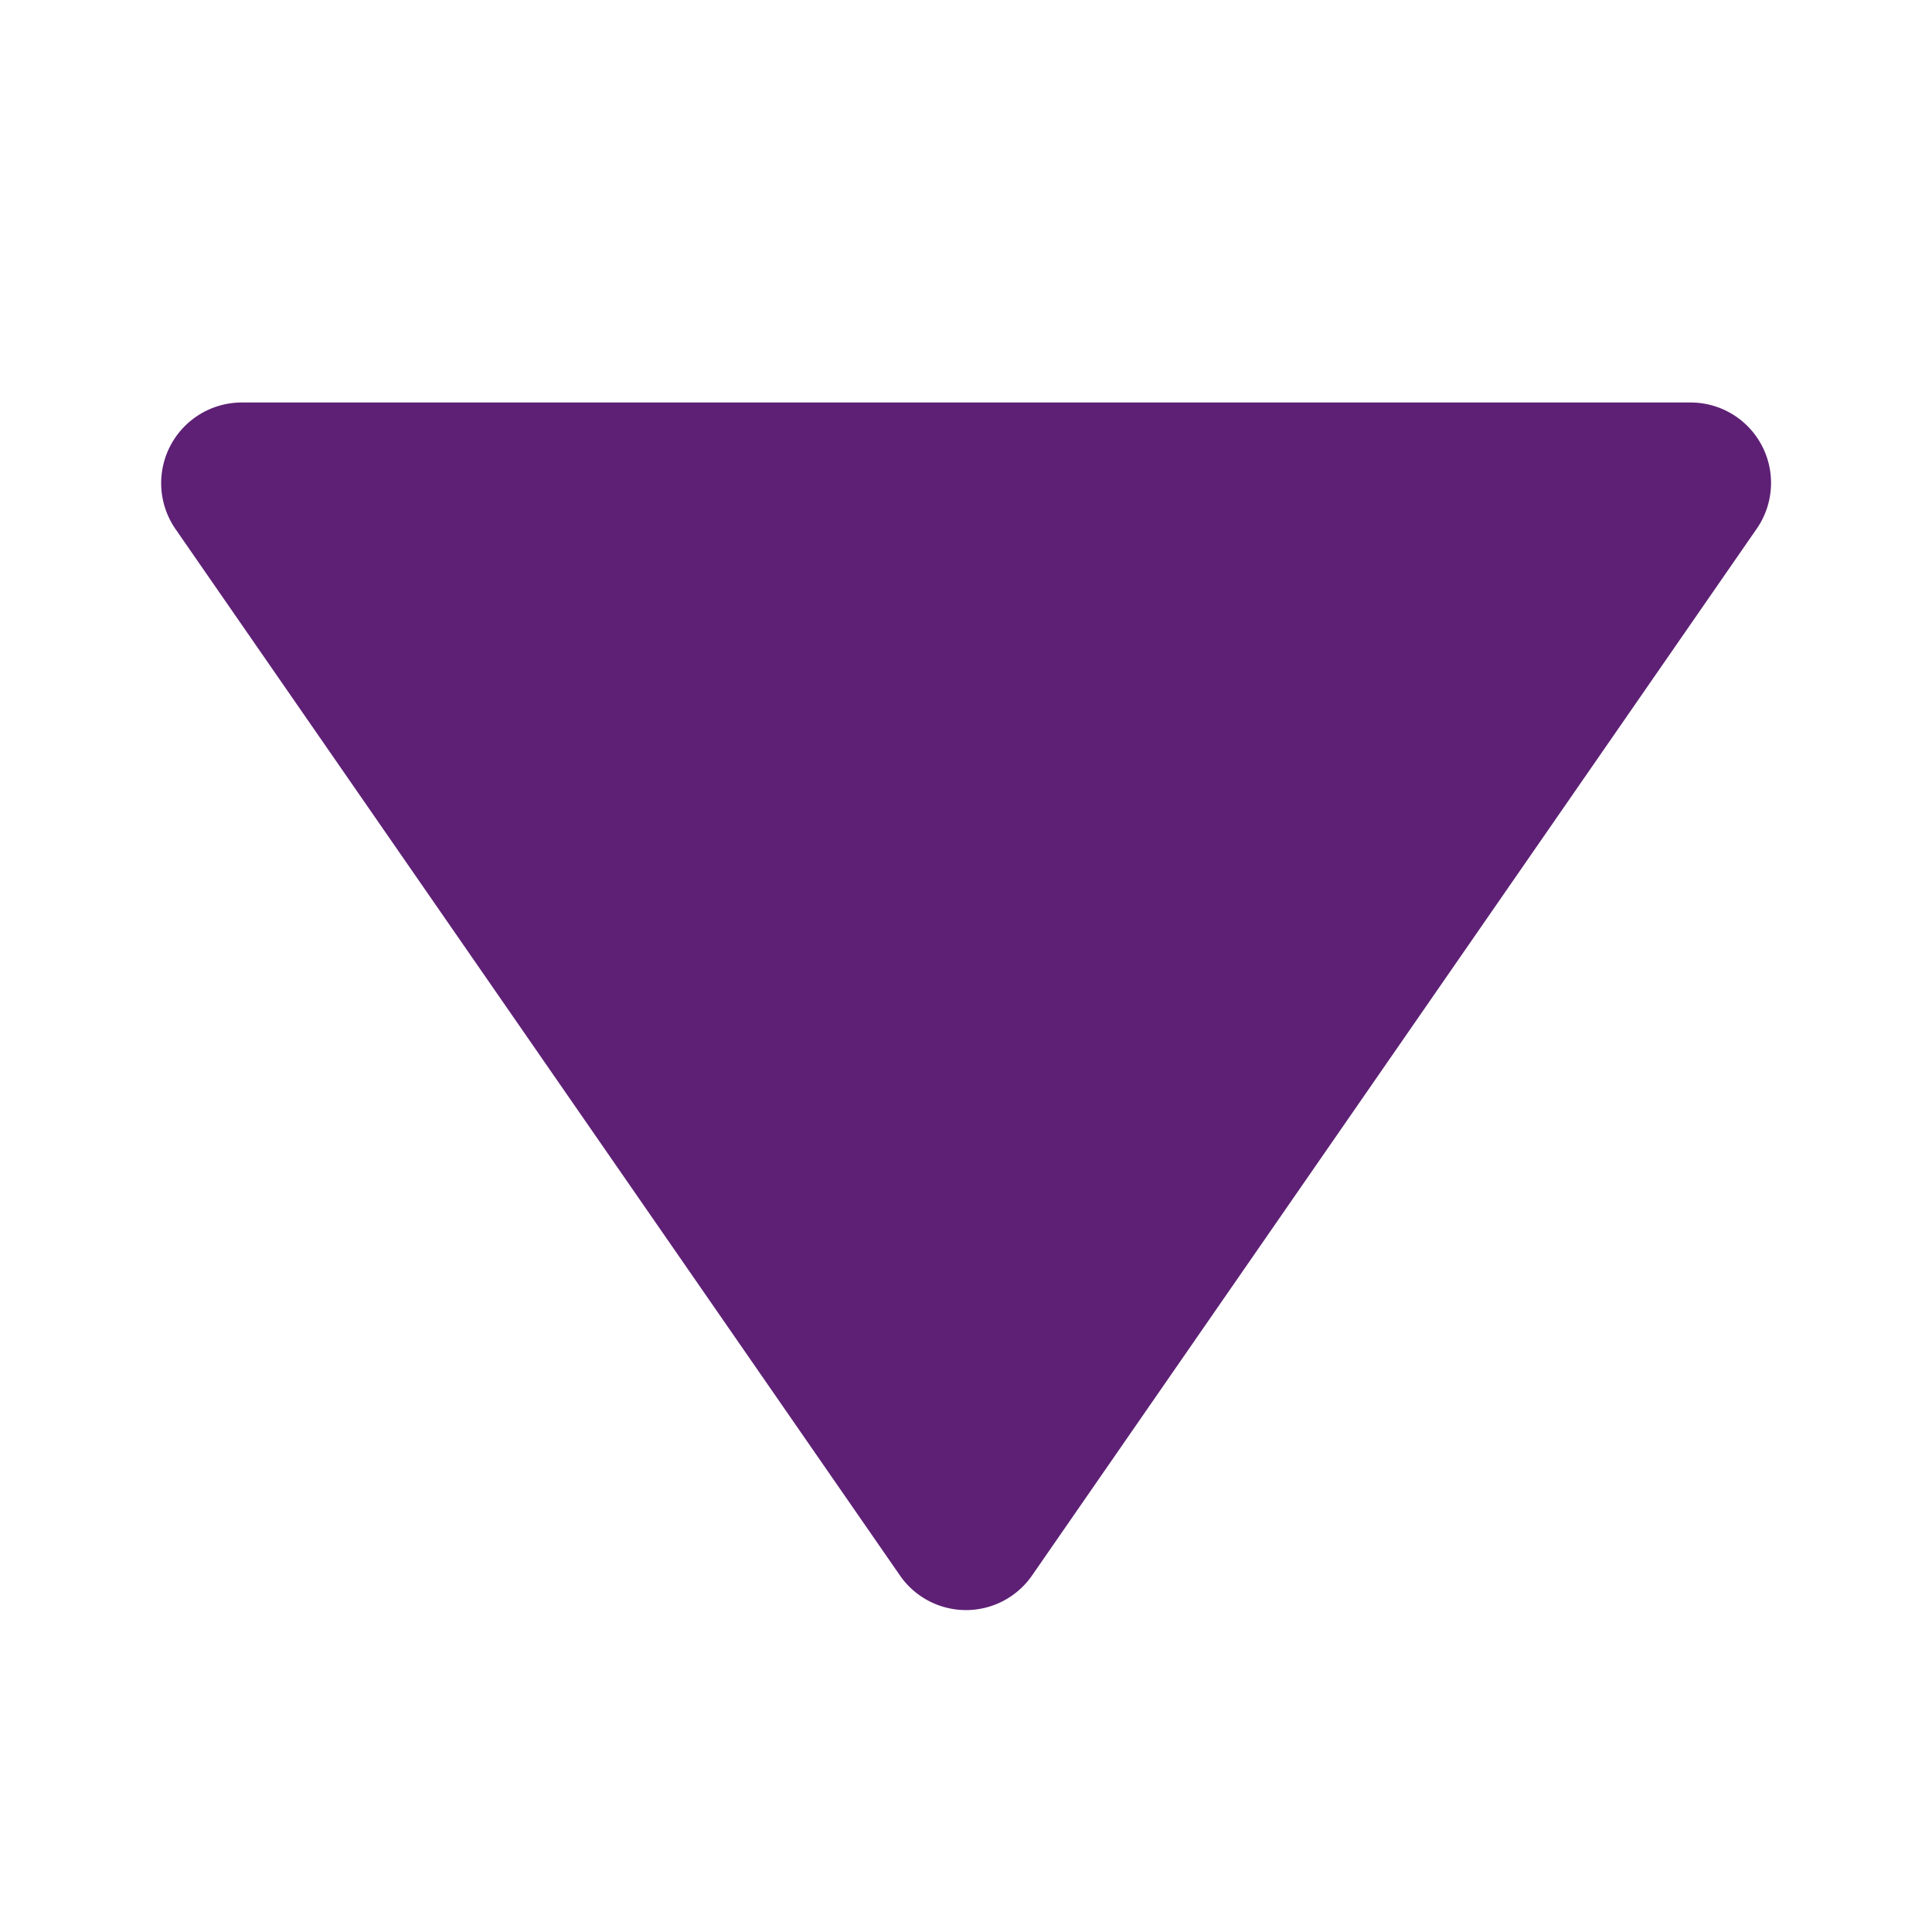 <?xml version="1.0" encoding="utf-8"?><!-- Uploaded to: SVG Repo, www.svgrepo.com, Generator: SVG Repo Mixer Tools -->
<svg fill="#5E2075" width="20px" height="20px" viewBox="0 0 24 24" xmlns="http://www.w3.org/2000/svg"><path d="M11.178 19.569a.998.998 0 0 0 1.644 0l9-13A.999.999 0 0 0 21 5H3a1.002 1.002 0 0 0-.822 1.569l9 13z"/></svg>